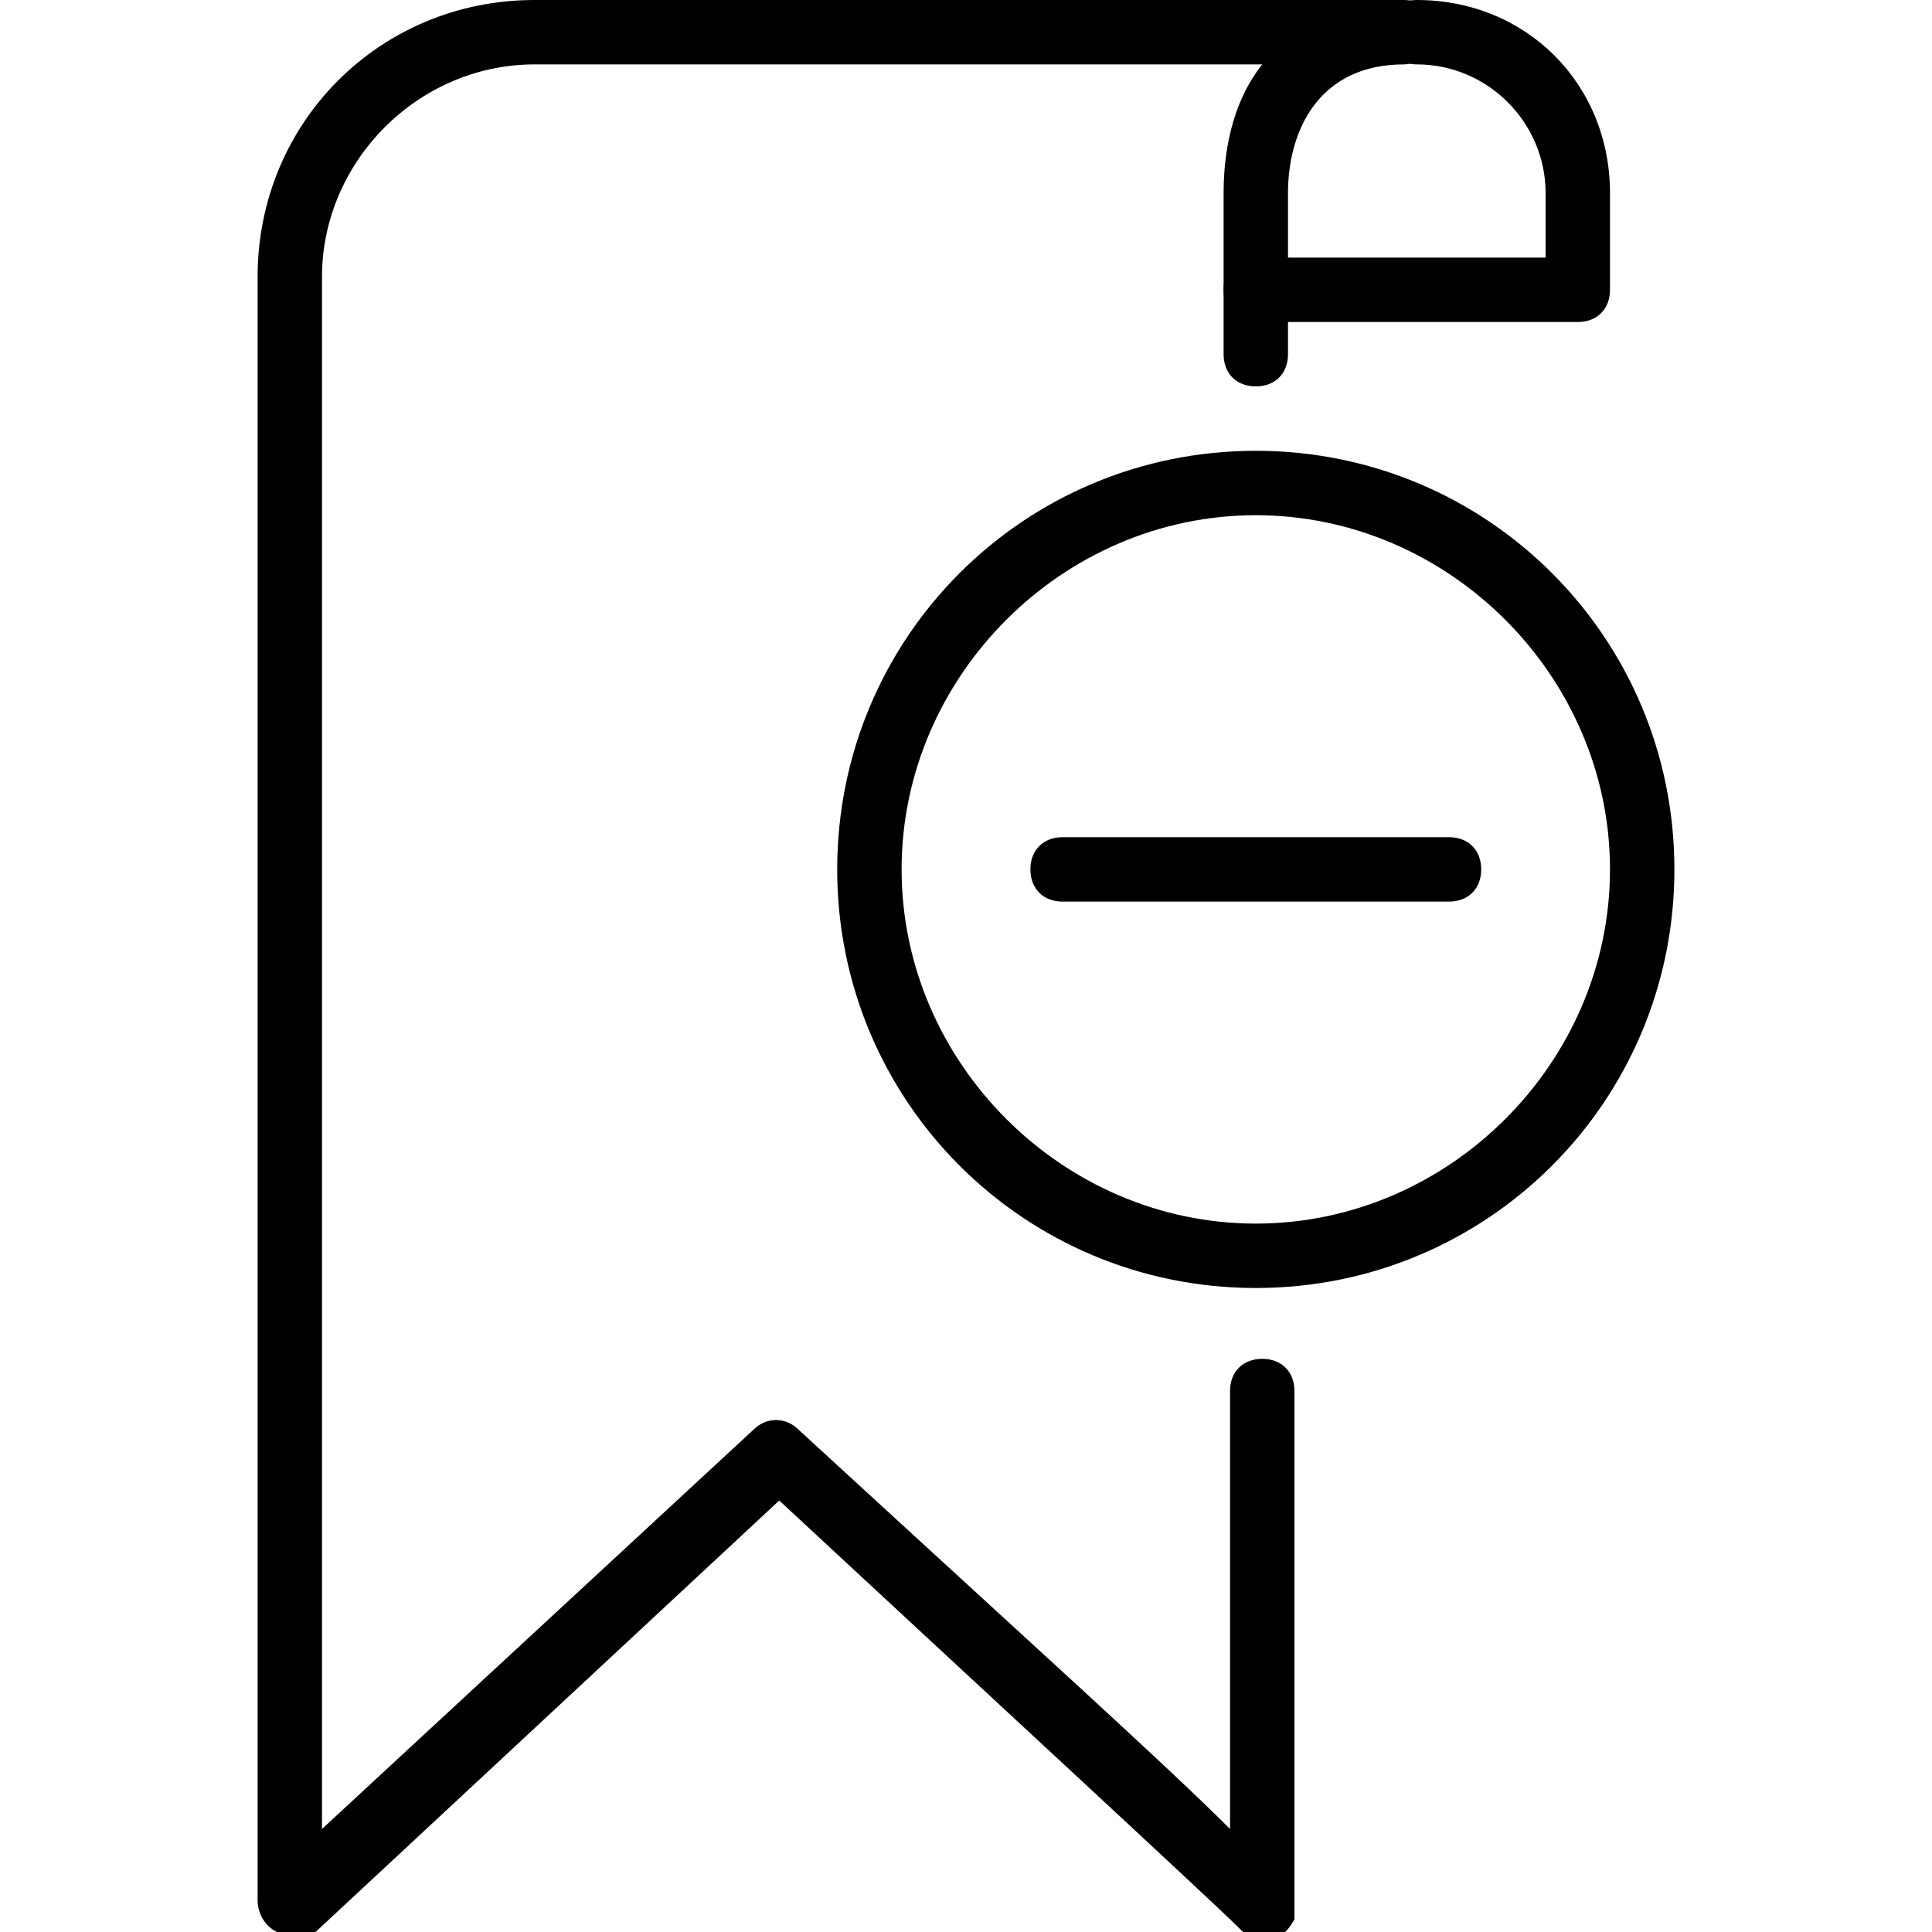 <?xml version="1.0" encoding="utf-8"?>
<!-- Generator: Adobe Illustrator 19.0.0, SVG Export Plug-In . SVG Version: 6.00 Build 0)  -->
<svg version="1.1" id="Layer_1" xmlns="http://www.w3.org/2000/svg" xmlns:xlink="http://www.w3.org/1999/xlink" x="0px" y="0px"
	 viewBox="0 0 30 30" style="enable-background:new 0 0 30 30;" xml:space="preserve">
<g>
	<g>
		<g>
			<g>
				<path d="M22.5,14h-6c-0.3,0-0.5-0.2-0.5-0.5s0.2-0.5,0.5-0.5h6c0.3,0,0.5,0.2,0.5,0.5S22.8,14,22.5,14z"/>
			</g>
		</g>
	</g>
	<g>
		<g>
			<g>
				<path d="M4.5,30c-0.1,0-0.1,0-0.2,0C4.1,29.9,4,29.7,4,29.5V4.3C4,1.9,5.9,0,8.3,0h13.5c0.3,0,0.5,0.2,0.5,0.5S22,1,21.8,1
					C20.5,1,20,2,20,3v2.5C20,5.8,19.8,6,19.5,6S19,5.8,19,5.5V3c0-0.8,0.2-1.5,0.6-2H8.3C6.5,1,5,2.5,5,4.3v24.1l6.7-6.2
					c0.2-0.2,0.5-0.2,0.7,0c3.7,3.4,5.7,5.2,6.7,6.2v-6.8c0-0.3,0.2-0.5,0.5-0.5s0.5,0.2,0.5,0.5l0,8c0,0.1,0,0.1,0,0.2
					c-0.1,0.2-0.3,0.4-0.6,0.3c-0.1,0-0.2-0.1-0.3-0.2c-0.4-0.4-4.3-4-7.1-6.6l-7.2,6.7C4.7,30,4.6,30,4.5,30z"/>
			</g>
			<g>
				<path d="M24.5,5h-5C19.2,5,19,4.8,19,4.5S19.2,4,19.5,4H24V3c0-1.1-0.9-2-2-2c-0.3,0-0.5-0.2-0.5-0.5S21.7,0,22,0
					c1.7,0,3,1.3,3,3v1.5C25,4.8,24.8,5,24.5,5z"/>
			</g>
		</g>
		<g>
			<path d="M19.5,20c-3.6,0-6.5-2.9-6.5-6.5S15.9,7,19.5,7S26,9.9,26,13.5S23.1,20,19.5,20z M19.5,8c-3,0-5.5,2.5-5.5,5.5
				s2.5,5.5,5.5,5.5s5.5-2.5,5.5-5.5S22.5,8,19.5,8z"/>
		</g>
	</g>
</g>
</svg>

